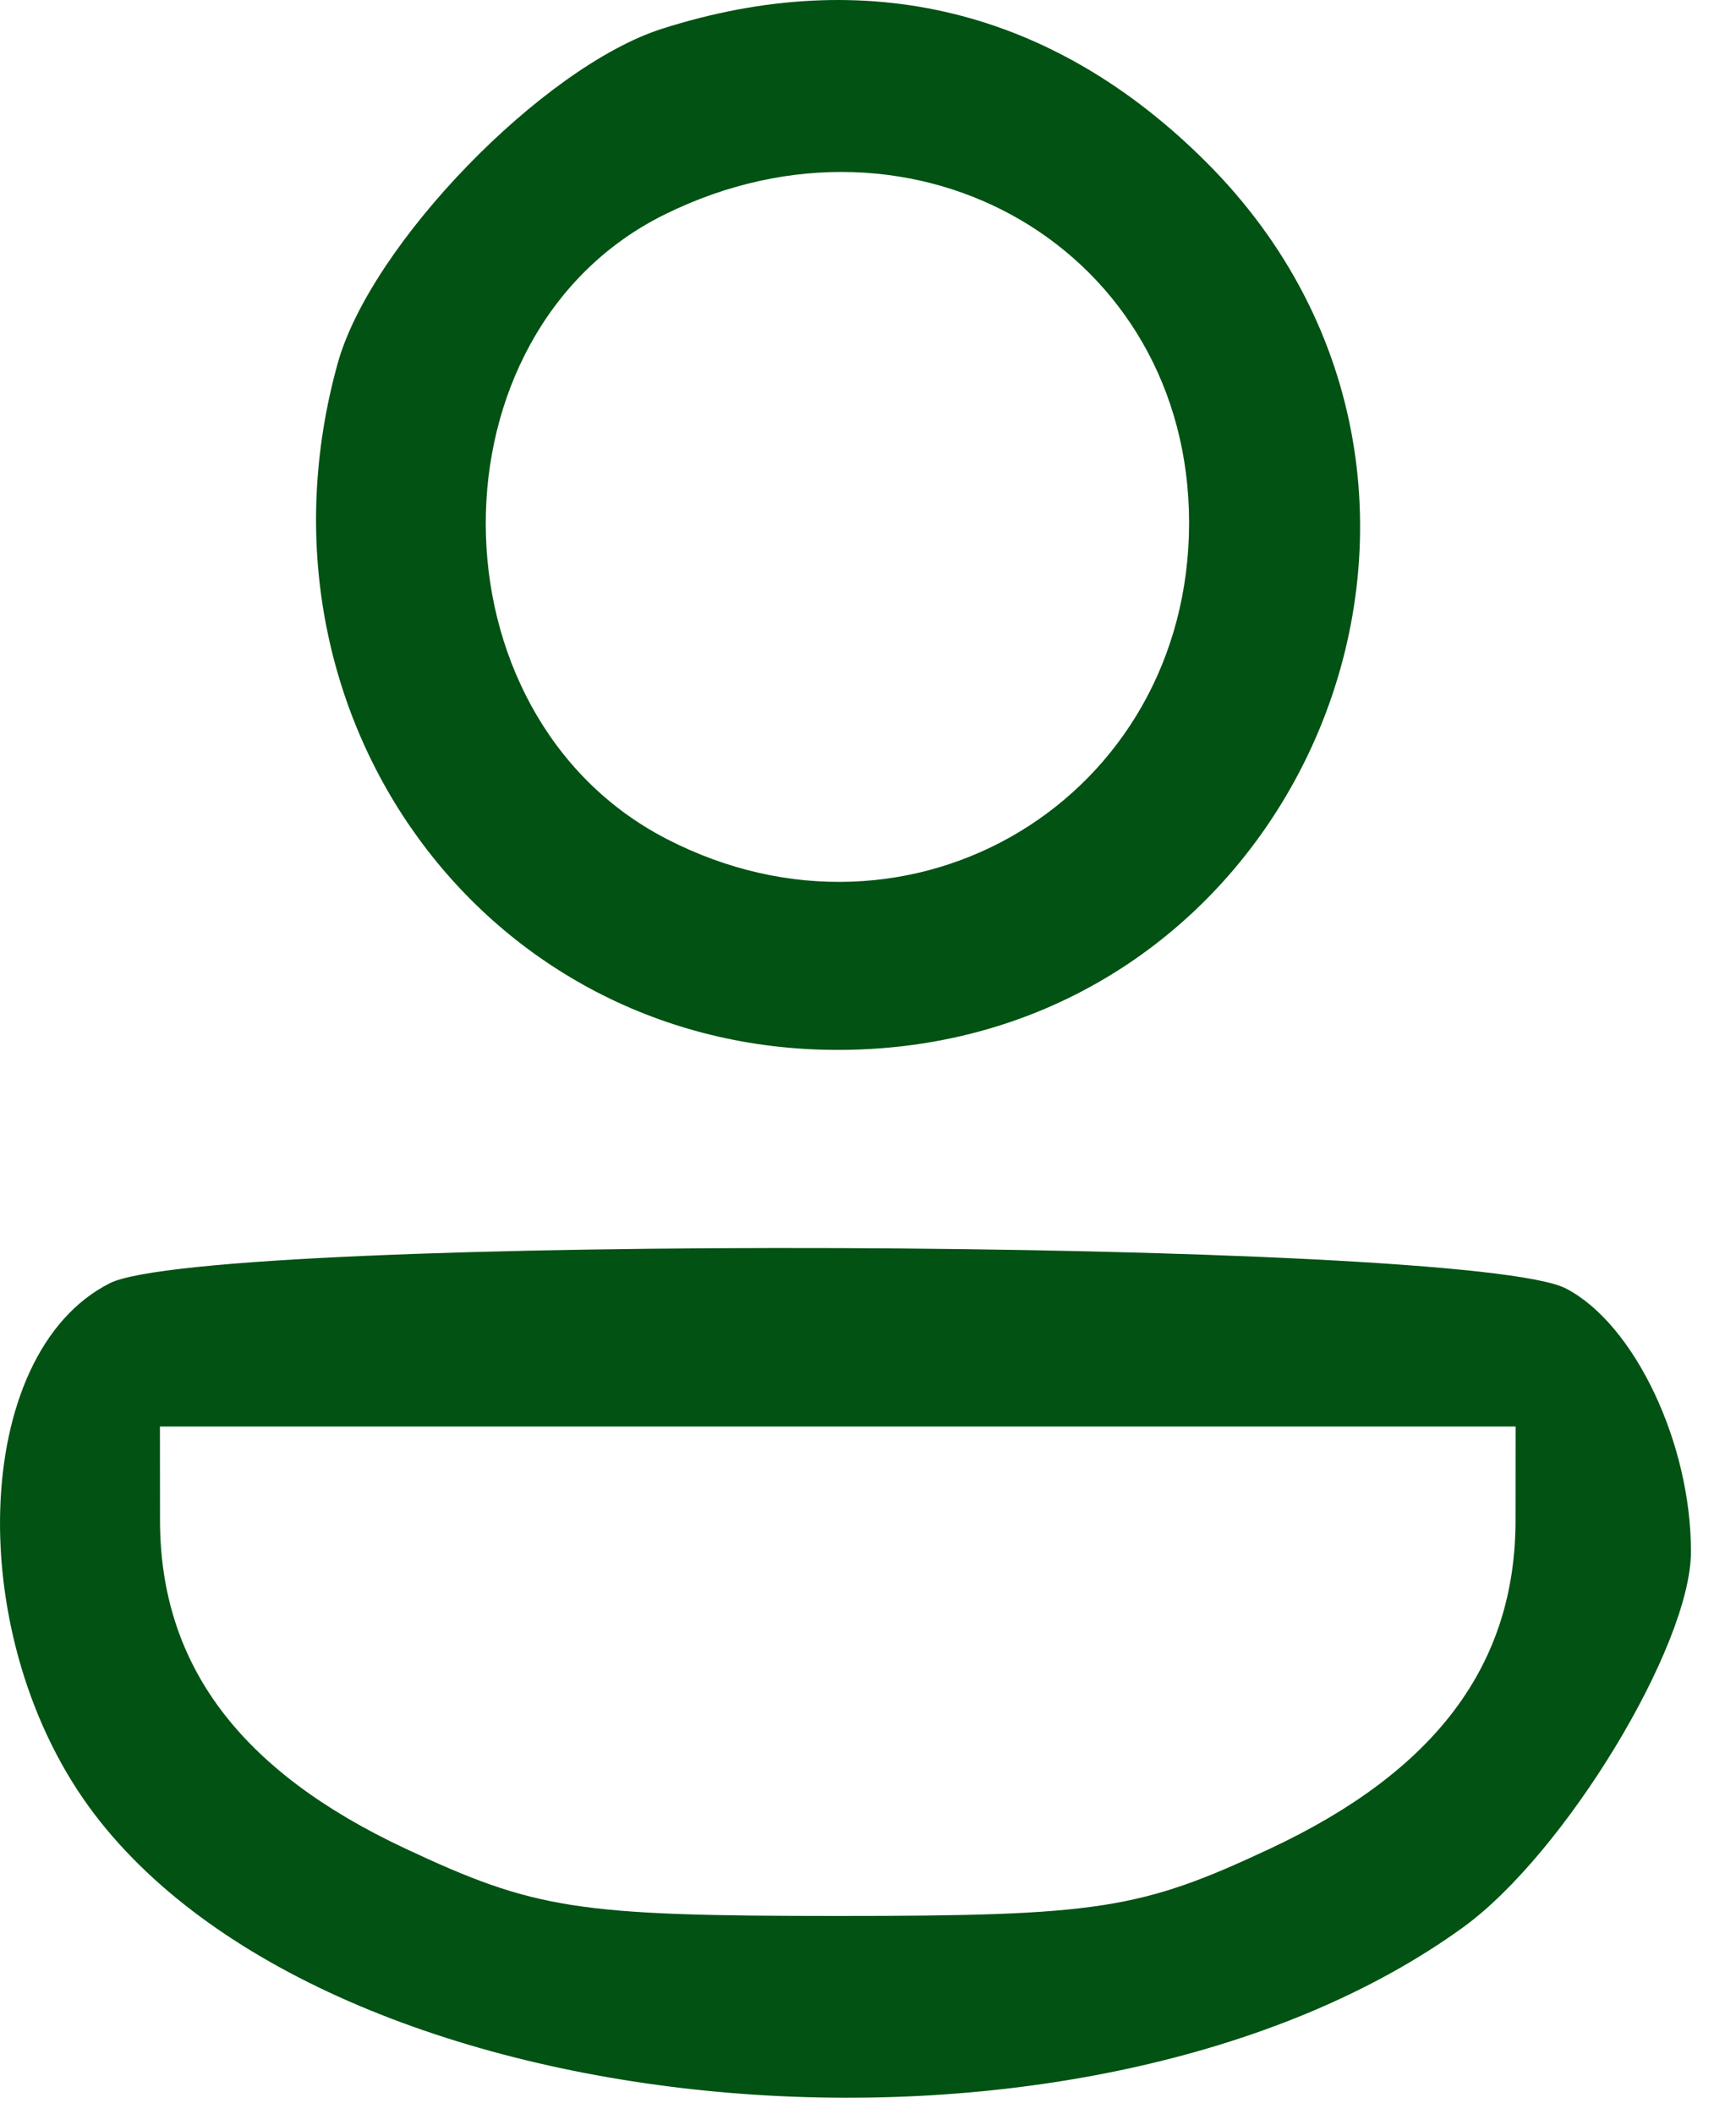 <svg width="23" height="28" viewBox="0 0 23 28" fill="none" xmlns="http://www.w3.org/2000/svg">
<path fill-rule="evenodd" clip-rule="evenodd" d="M8.774 0.38C7.195 0.882 4.912 3.235 4.474 4.812C3.181 9.466 6.415 13.904 11.1 13.904C17.257 13.904 20.334 6.49 15.98 2.146C13.958 0.127 11.478 -0.481 8.774 0.38ZM8.811 2.838C5.636 4.401 5.646 9.463 8.828 11.108C12.08 12.789 15.754 10.569 15.754 6.923C15.754 3.328 12.137 1.2 8.811 2.838ZM1.454 16.994C-0.394 17.927 -0.502 21.728 1.255 24.03C4.504 28.288 14.436 29.106 19.385 25.523C20.73 24.549 22.4 21.799 22.403 20.553C22.407 19.116 21.655 17.533 20.746 17.063C19.449 16.392 2.763 16.332 1.454 16.994ZM2.12 20.137C2.122 22.044 3.176 23.453 5.371 24.481C7.09 25.287 7.645 25.373 11.1 25.373C14.554 25.373 15.109 25.287 16.828 24.481C19.023 23.453 20.077 22.044 20.079 20.137L20.08 18.891H11.1H2.119L2.12 20.137Z" fill="#025213"/>
</svg>
